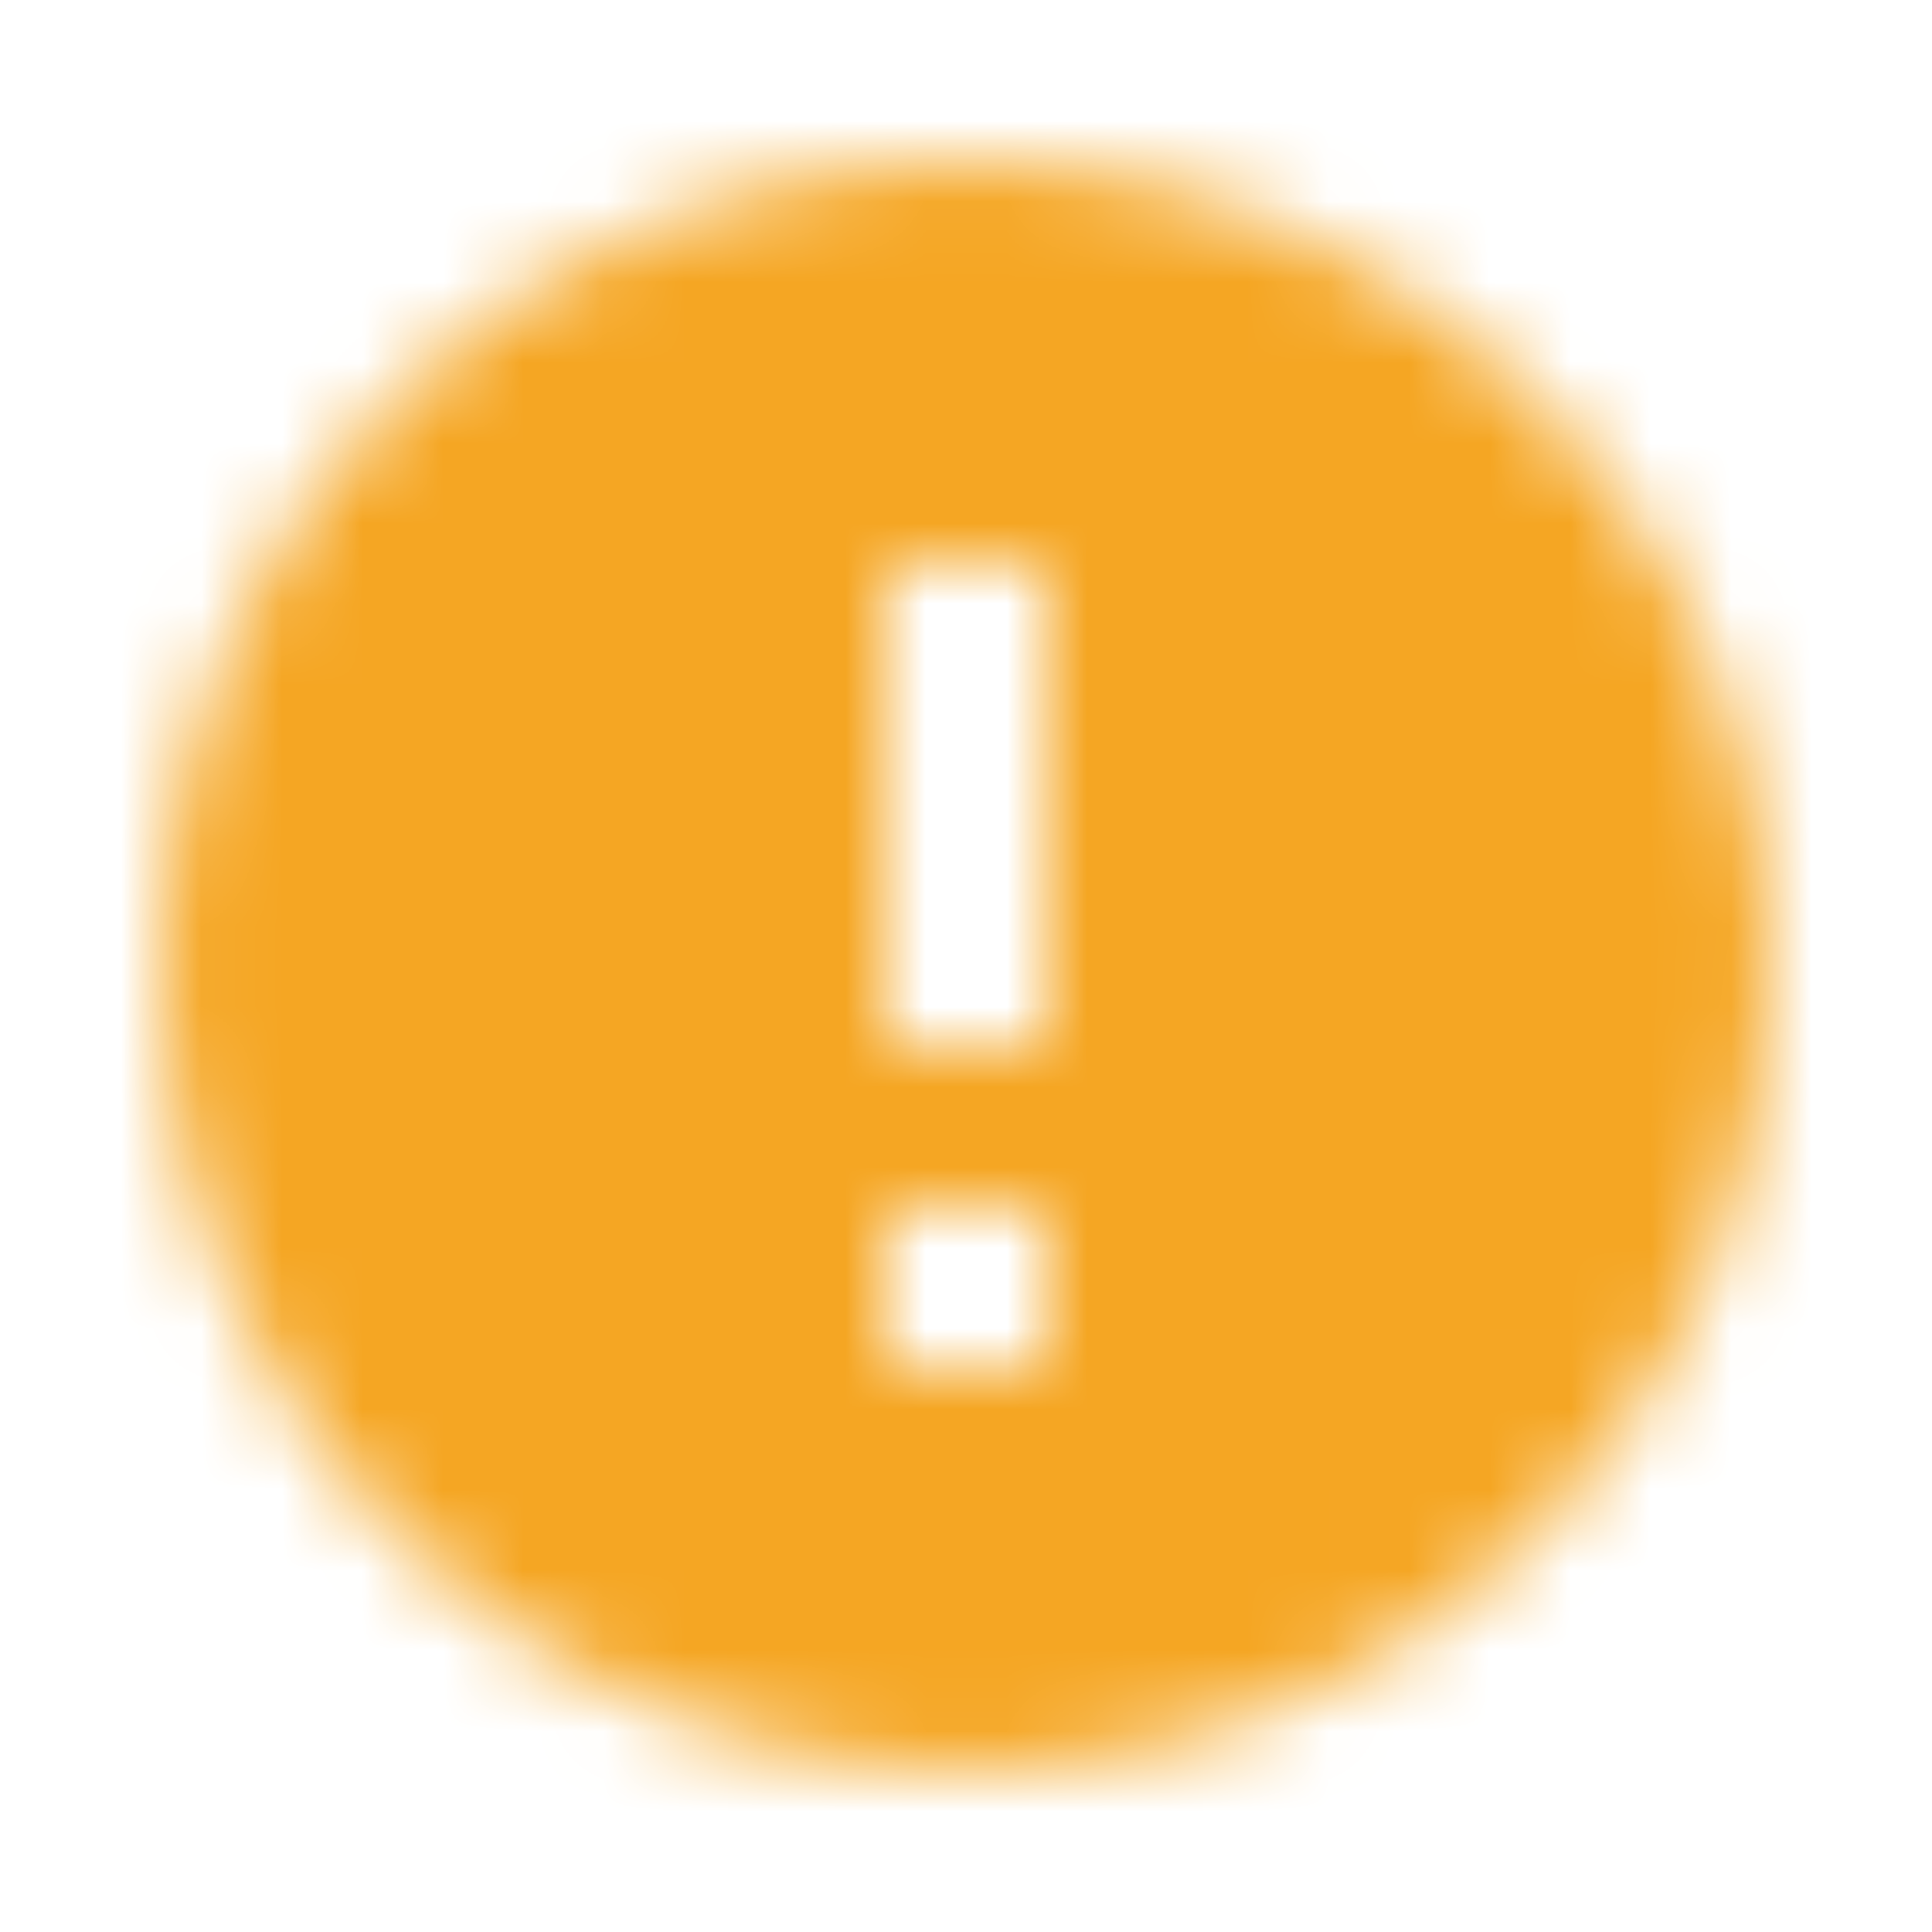 <?xml version="1.0" encoding="UTF-8"?>
<svg width="24px" height="24px" viewBox="0 0 24 24" version="1.1" xmlns="http://www.w3.org/2000/svg" xmlns:xlink="http://www.w3.org/1999/xlink">
    <!-- Generator: Sketch 51.2 (57519) - http://www.bohemiancoding.com/sketch -->
    <title>Atom/icon/form-trail/warning</title>
    <desc>Created with Sketch.</desc>
    <defs>
        <path d="M10,0 C4.48,0 0,4.48 0,10 C0,15.52 4.48,20 10,20 C15.52,20 20,15.52 20,10 C20,4.48 15.52,0 10,0 Z M11,15 L9,15 L9,13 L11,13 L11,15 Z M11,11 L9,11 L9,5 L11,5 L11,11 Z" id="path-1"></path>
    </defs>
    <g id="Atom/icon/form-trail/warning" stroke="none" stroke-width="1" fill="none" fill-rule="evenodd">
        <rect id="safe-area" x="0" y="0" width="24" height="24"></rect>
        <g id="icon" transform="translate(2, 2)">
            <mask id="mask-2" fill="white">
                <use xlink:href="#path-1"></use>
            </mask>
            <g id="Artboard-Copy"></g>
            <g id="Token/color/ui/warning" mask="url(#mask-2)" fill="#F5A623">
                <g transform="translate(-2, -2)" id="Color">
                    <rect x="0" y="0" width="24" height="24"></rect>
                </g>
            </g>
        </g>
    </g>
</svg>